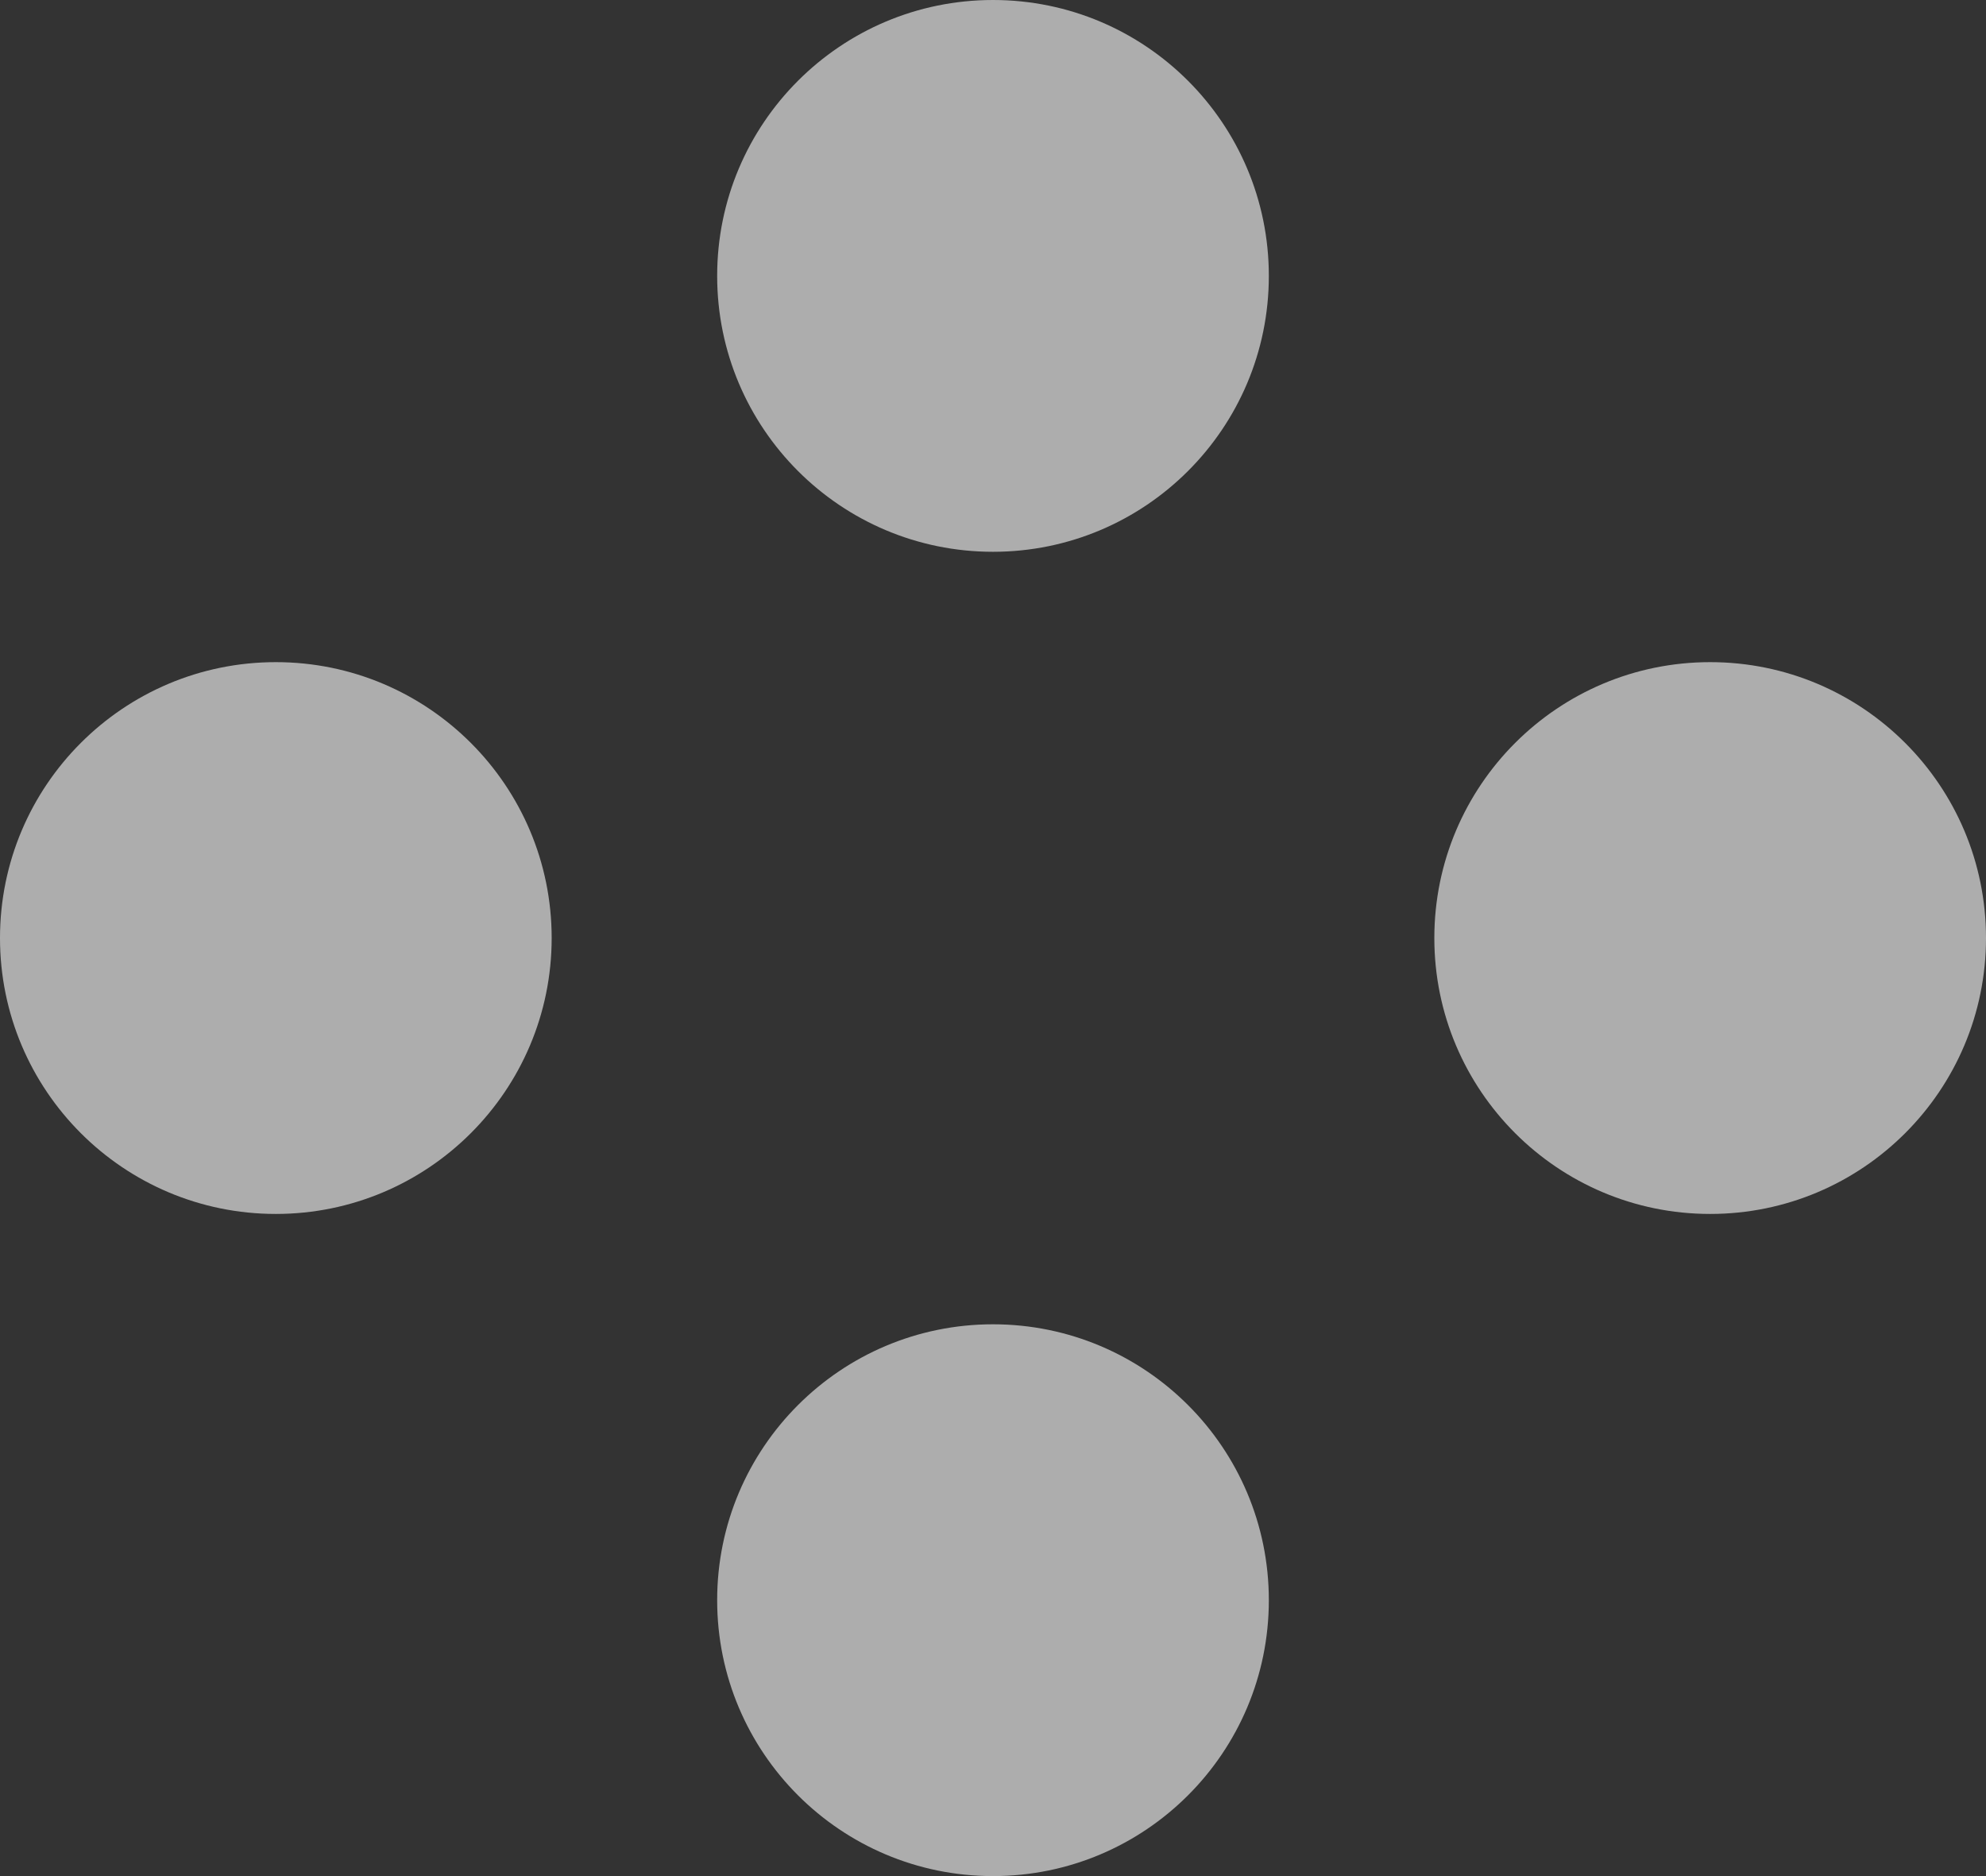 <svg width="72" height="68" viewBox="0 0 72 68" fill="none" xmlns="http://www.w3.org/2000/svg">
<rect x="0" y="0" width="72" height="68" fill="#333333" stroke="none"/>
<circle cx="36" cy="10" r="10" fill="white" fill-opacity="0.6"/>
<circle cx="36" cy="58" r="10" fill="white" fill-opacity="0.6"/>
<circle cx="62" cy="34" r="10" fill="white" fill-opacity="0.6"/>
<circle cx="10" cy="34" r="10" fill="white" fill-opacity="0.6"/>
</svg>
